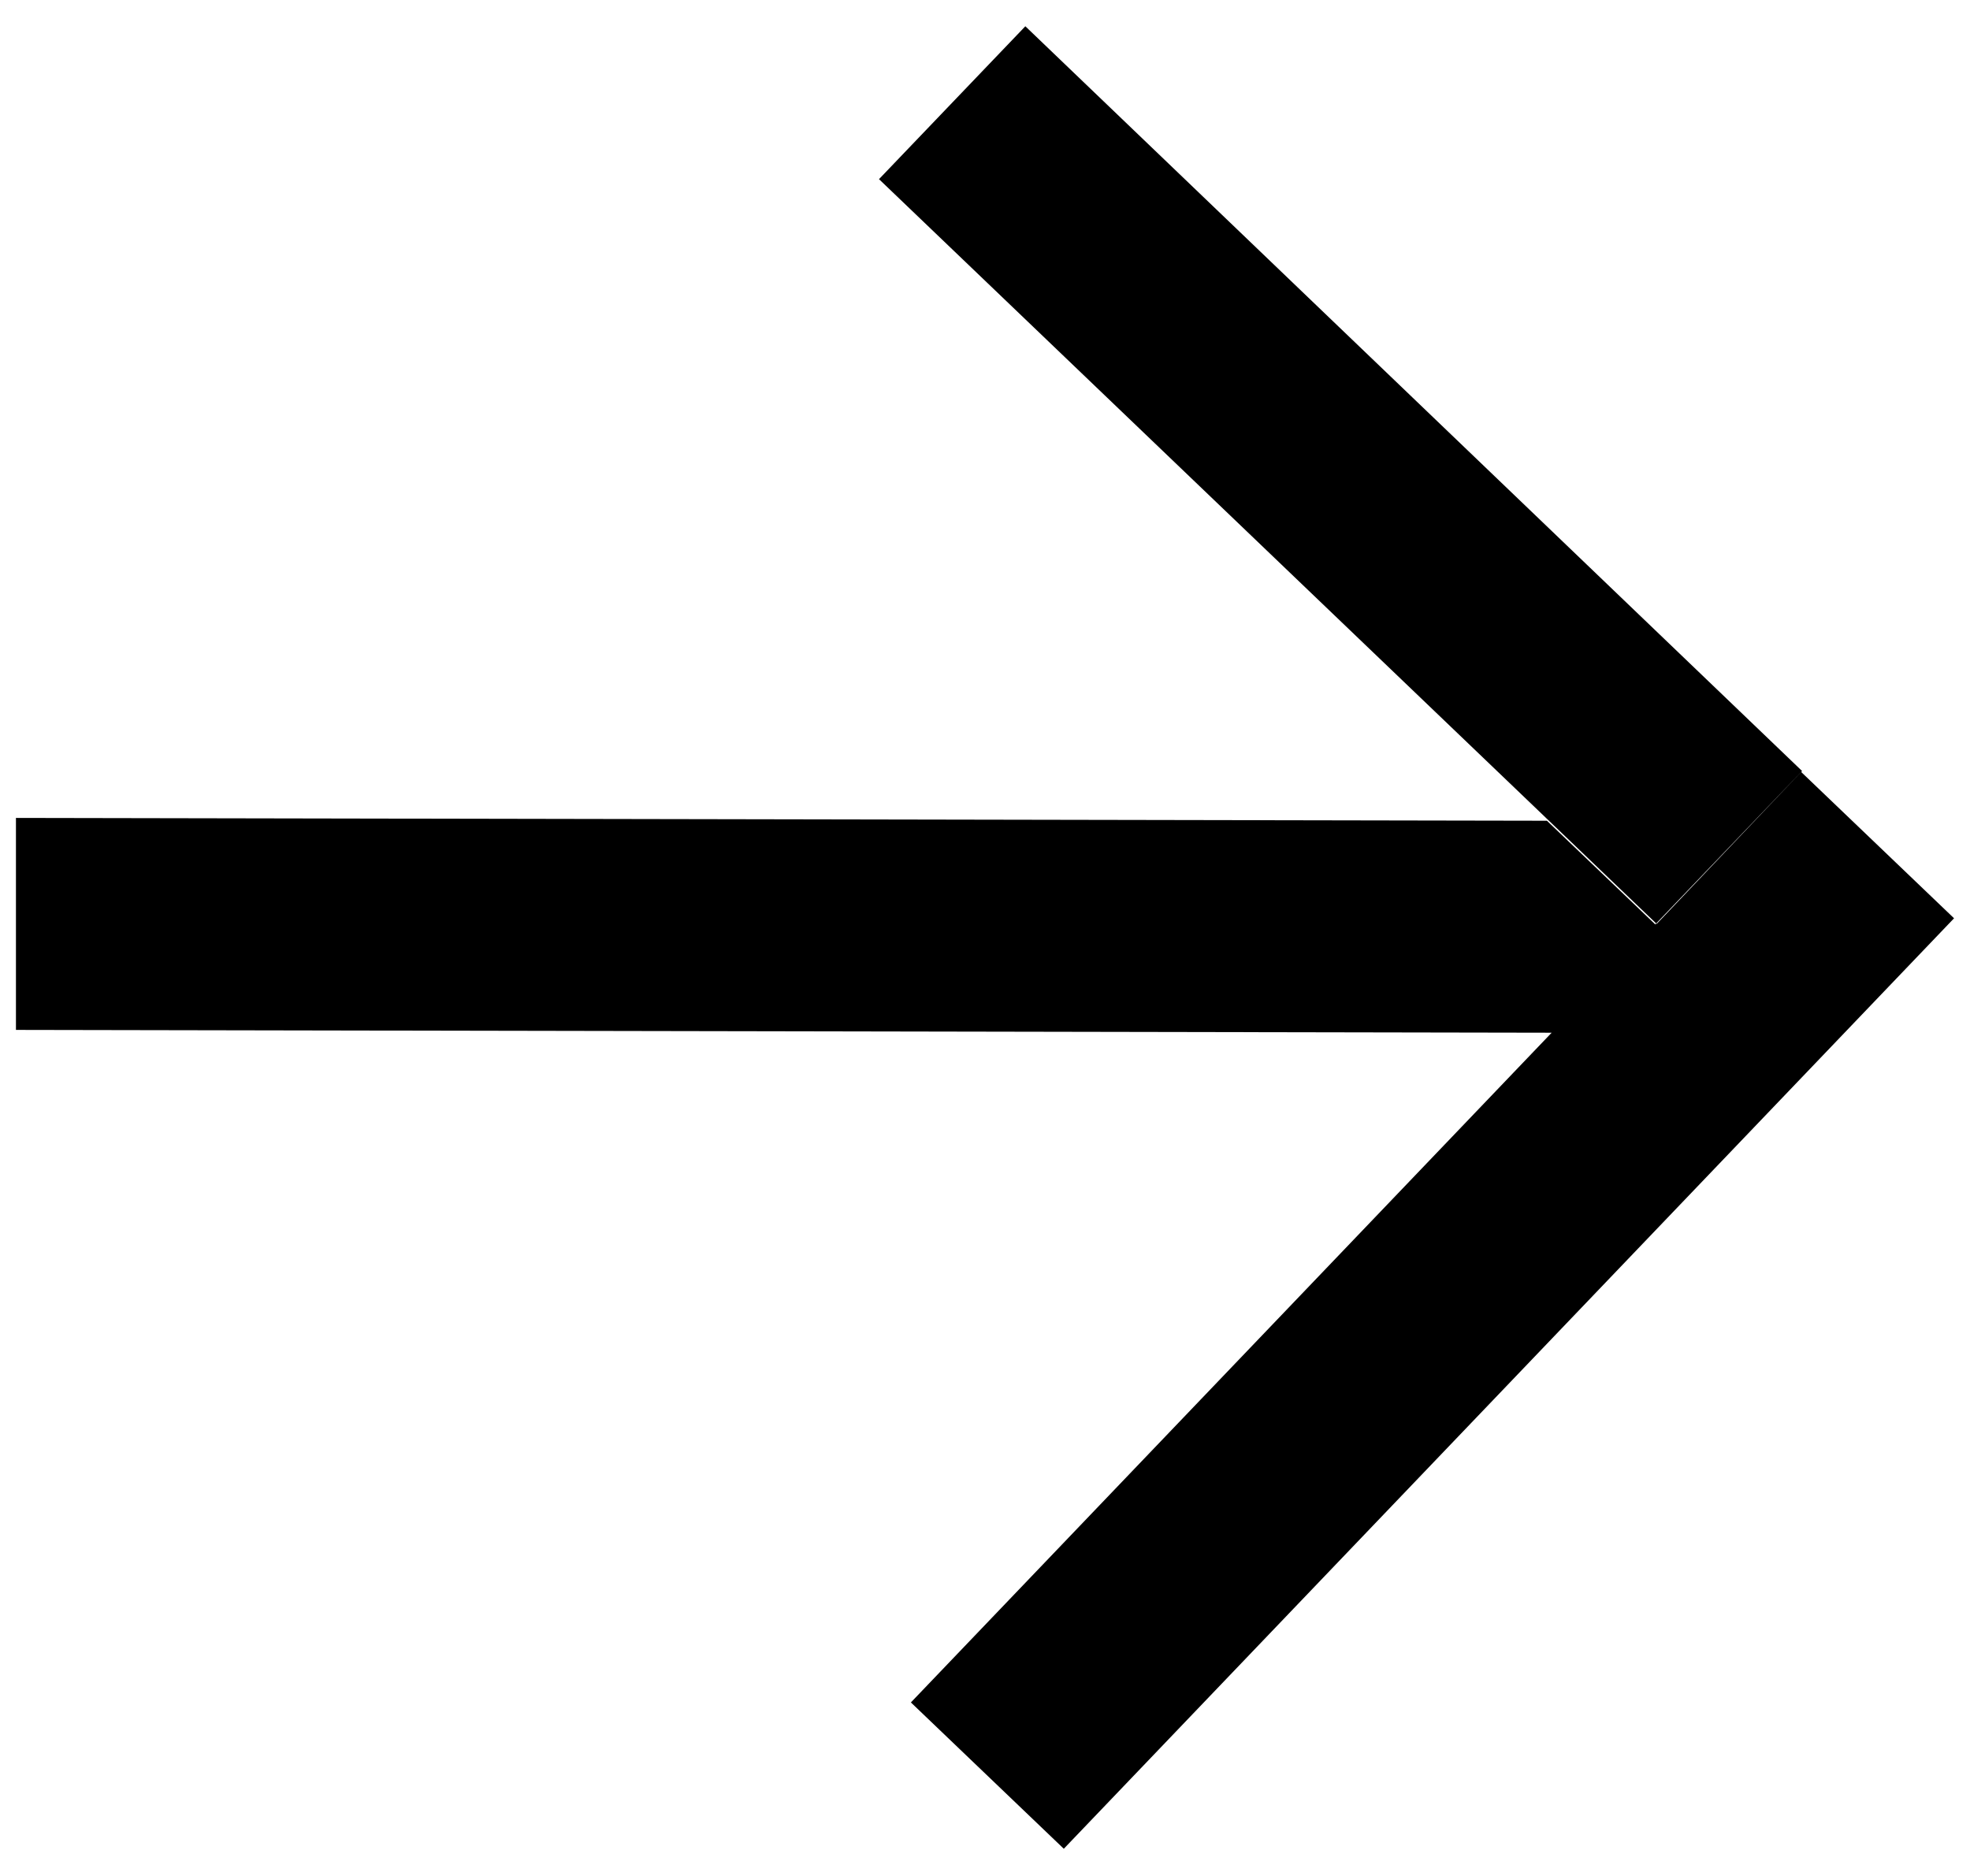 <svg width="21" height="20" viewBox="0 0 21 20" xmlns="http://www.w3.org/2000/svg">
    <path fill="#000" d="m16.54,11.01l-16.37-.03v-2.26s16.32.03,16.32.03l1.16,1.11-1.1,1.15Zm2.67-2.79L10.93.28h0l-1.56,1.63,8.29,7.94m-7.95,8.3l9.49-9.92,1.63,1.56-9.49,9.92-1.63-1.56Z" />
</svg>
